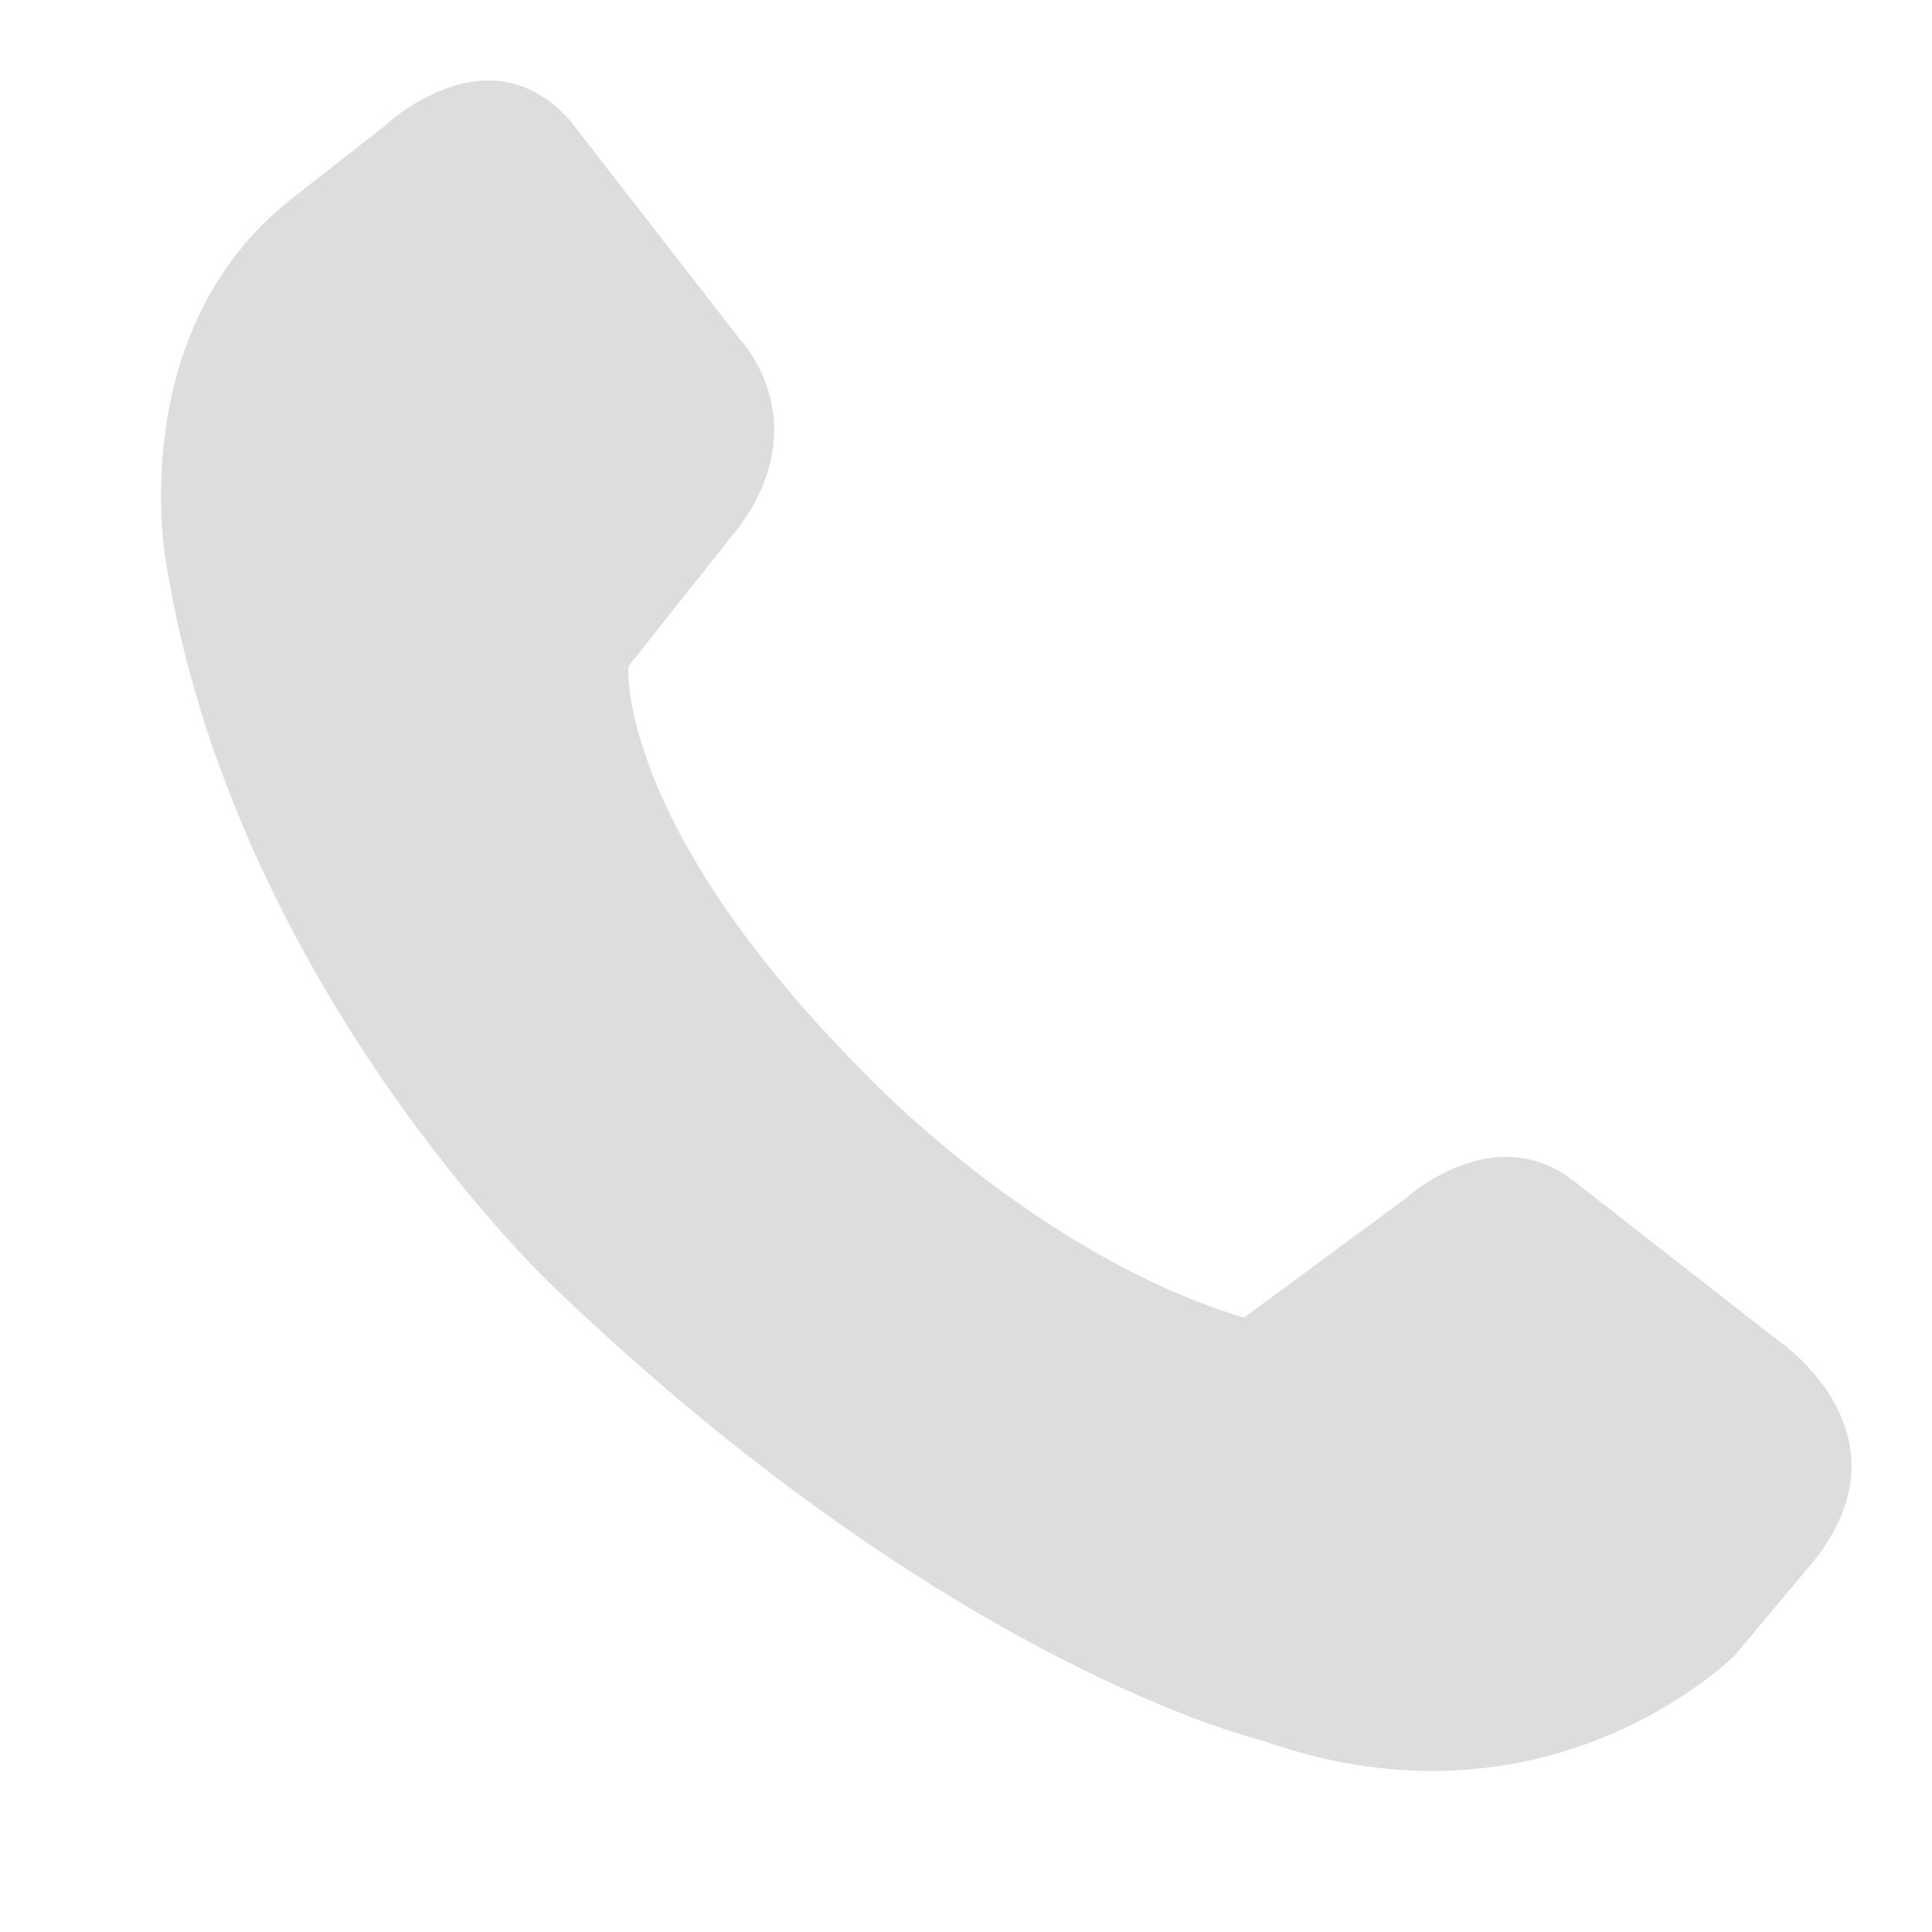 <svg width="24" height="24" viewBox="0 0 24 24" fill="#DDDDDD" xmlns="http://www.w3.org/2000/svg">
<path d="M3.689 2.418L4.782 1.562C4.782 1.562 6.063 0.34 7.082 1.499L9.183 4.204C9.183 4.204 10.16 5.206 9.183 6.543L7.807 8.276C7.807 8.276 7.639 10.218 10.748 13.34C10.748 13.34 12.87 15.595 15.454 16.368L17.45 14.896C17.45 14.896 18.564 13.862 19.583 14.697L22.072 16.64C22.072 16.64 23.795 17.778 22.545 19.375L21.558 20.555C21.558 20.555 19.257 22.894 15.675 21.62C15.675 21.62 11.799 20.712 6.851 15.961C6.862 15.971 2.901 12.233 2.061 6.981C2.061 6.981 1.515 4.058 3.689 2.418Z" />
</svg>
